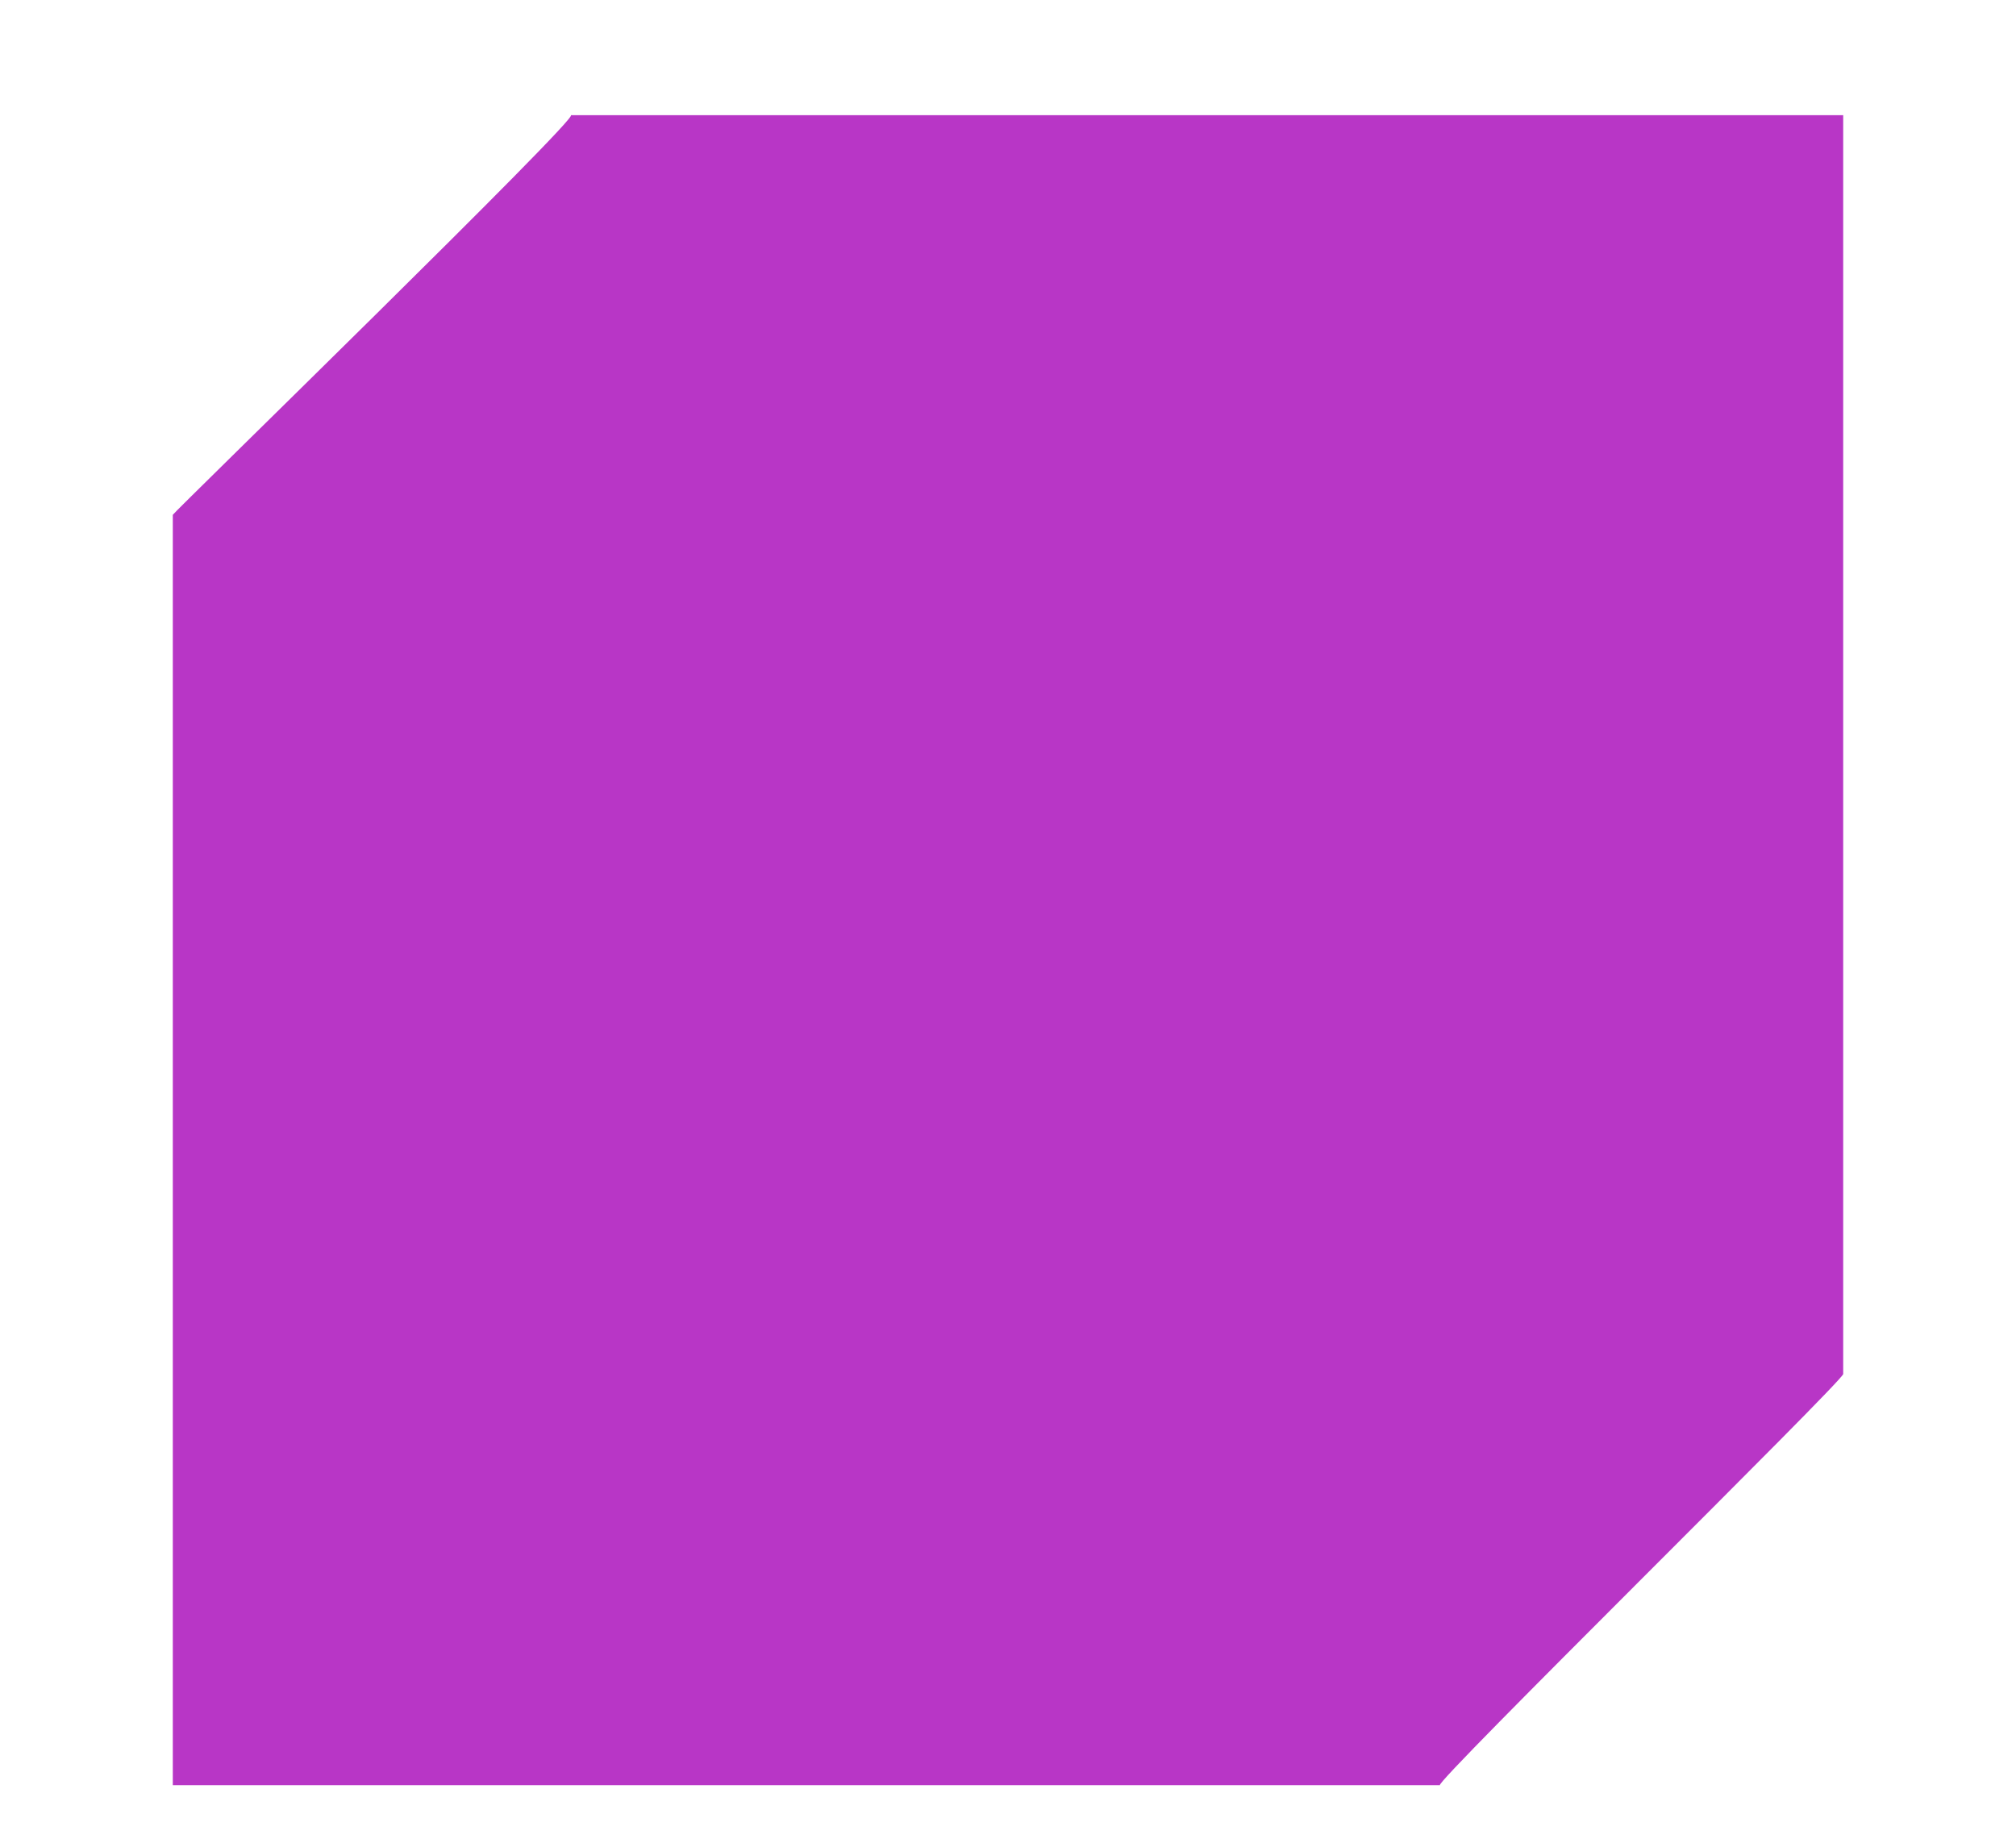 <svg xmlns="http://www.w3.org/2000/svg" xmlns:xlink="http://www.w3.org/1999/xlink" width="35" height="32" viewBox="0 0 35 32"><defs><path id="qmb1a" d="M1058.91 11660H1081v21.86c0 .12-7.15 7.14-7 7.14h-22v-22.06c0-.03 7.1-6.94 6.91-6.94z"/></defs><g><g transform="translate(-1049 -11658)"><use fill="#b836c6" xlink:href="#qmb1a"/></g></g></svg>